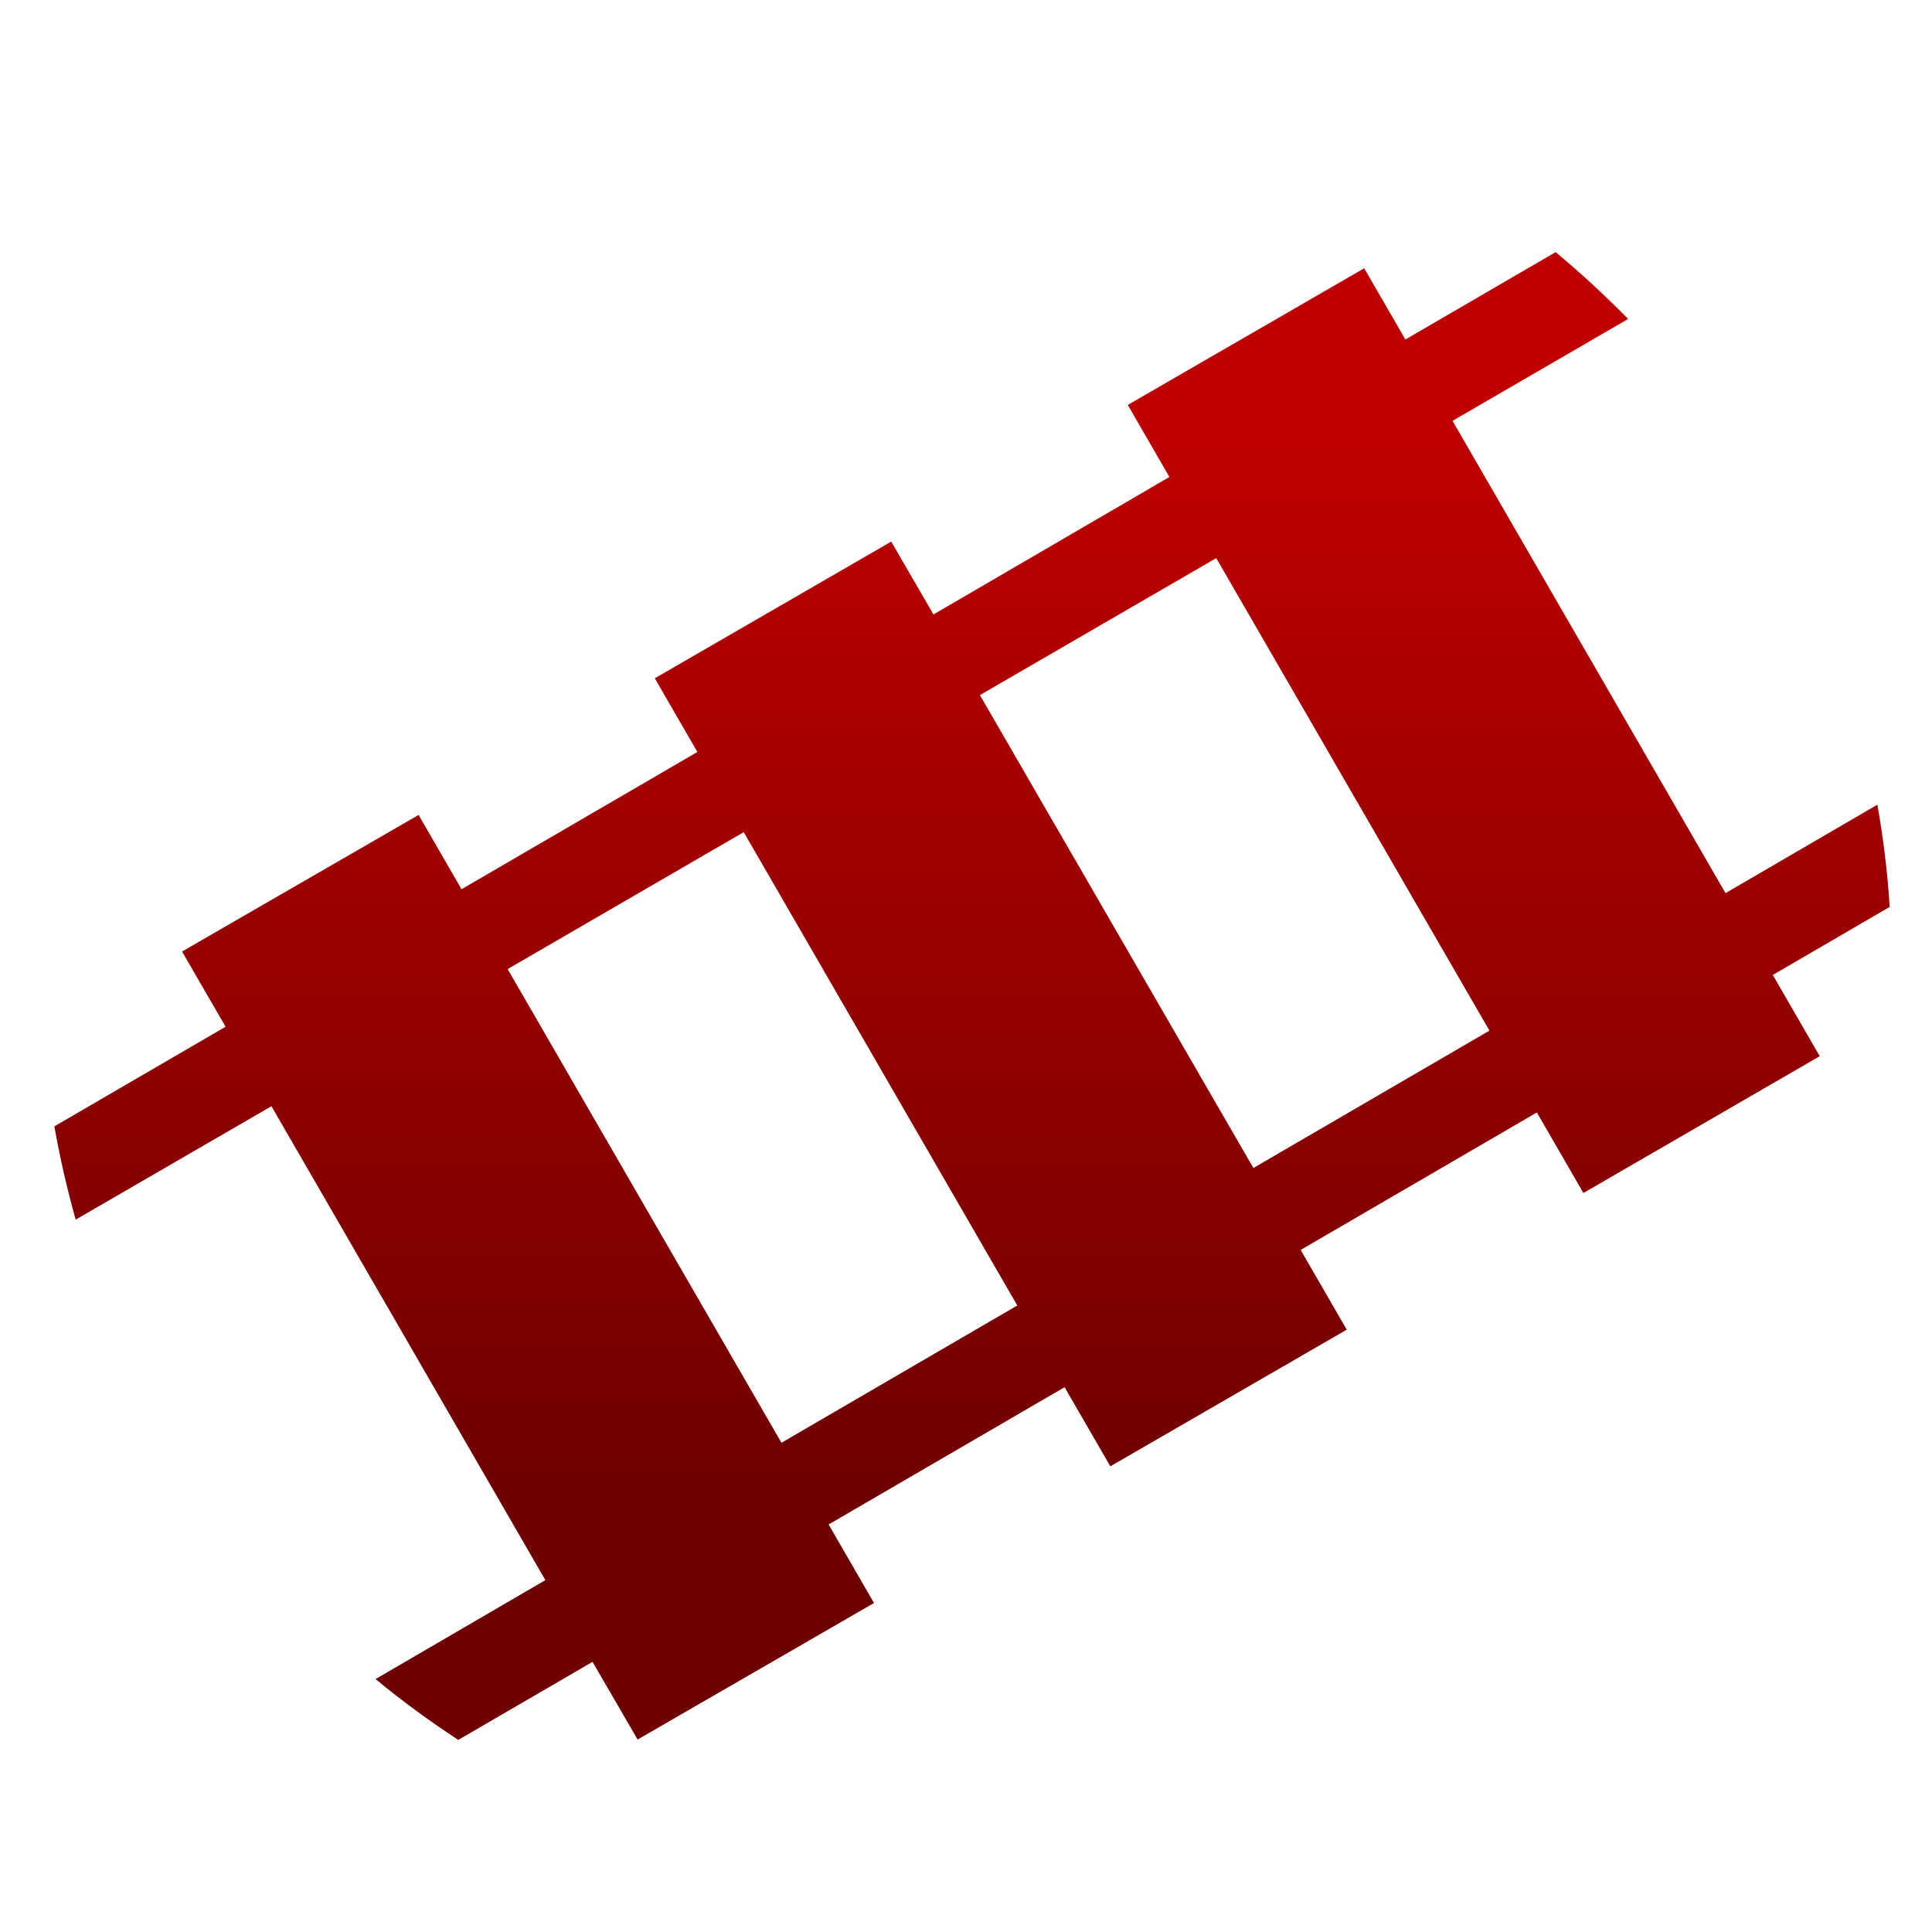 <svg xmlns="http://www.w3.org/2000/svg" xmlns:xlink="http://www.w3.org/1999/xlink" width="64" height="64" viewBox="0 0 64 64" version="1.1"><defs><linearGradient id="linear0" gradientUnits="userSpaceOnUse" x1="0" y1="0" x2="0" y2="1" gradientTransform="matrix(56,0,0,35.898,4,14.051)"><stop offset="0" style="stop-color:#bf0000;stop-opacity:1;"/><stop offset="1" style="stop-color:#6e0000;stop-opacity:1;"/></linearGradient></defs><g id="surface1"><path style=" stroke:none;fill-rule:nonzero;fill:url(#linear0);" d="M 51.527 8.355 L 46.555 11.246 L 45.191 8.887 L 37.359 13.414 L 38.738 15.801 L 30.922 20.355 L 29.523 17.941 L 21.691 22.469 L 23.102 24.91 L 15.289 29.457 L 13.867 26.996 L 6.031 31.52 L 7.473 34.012 L 1.801 37.312 C 1.988 38.363 2.223 39.395 2.508 40.402 L 8.992 36.645 L 18.066 52.344 L 12.441 55.621 C 13.312 56.344 14.23 57.012 15.18 57.637 L 19.629 55.051 L 21.121 57.625 L 28.953 53.102 L 27.449 50.5 L 35.266 45.953 L 36.781 48.574 L 44.613 44.047 L 43.086 41.406 L 50.91 36.852 L 52.453 39.52 L 60.281 34.988 L 58.727 32.297 L 62.598 30.043 C 62.527 28.895 62.387 27.766 62.191 26.656 L 57.16 29.586 L 48.117 13.941 L 53.934 10.566 C 53.168 9.789 52.371 9.047 51.527 8.348 Z M 40.289 18.488 L 49.34 34.141 L 41.52 38.691 L 32.461 23.027 Z M 24.637 27.566 L 33.699 43.246 L 25.887 47.793 L 16.816 32.102 Z M 24.637 27.566 "/></g></svg>
